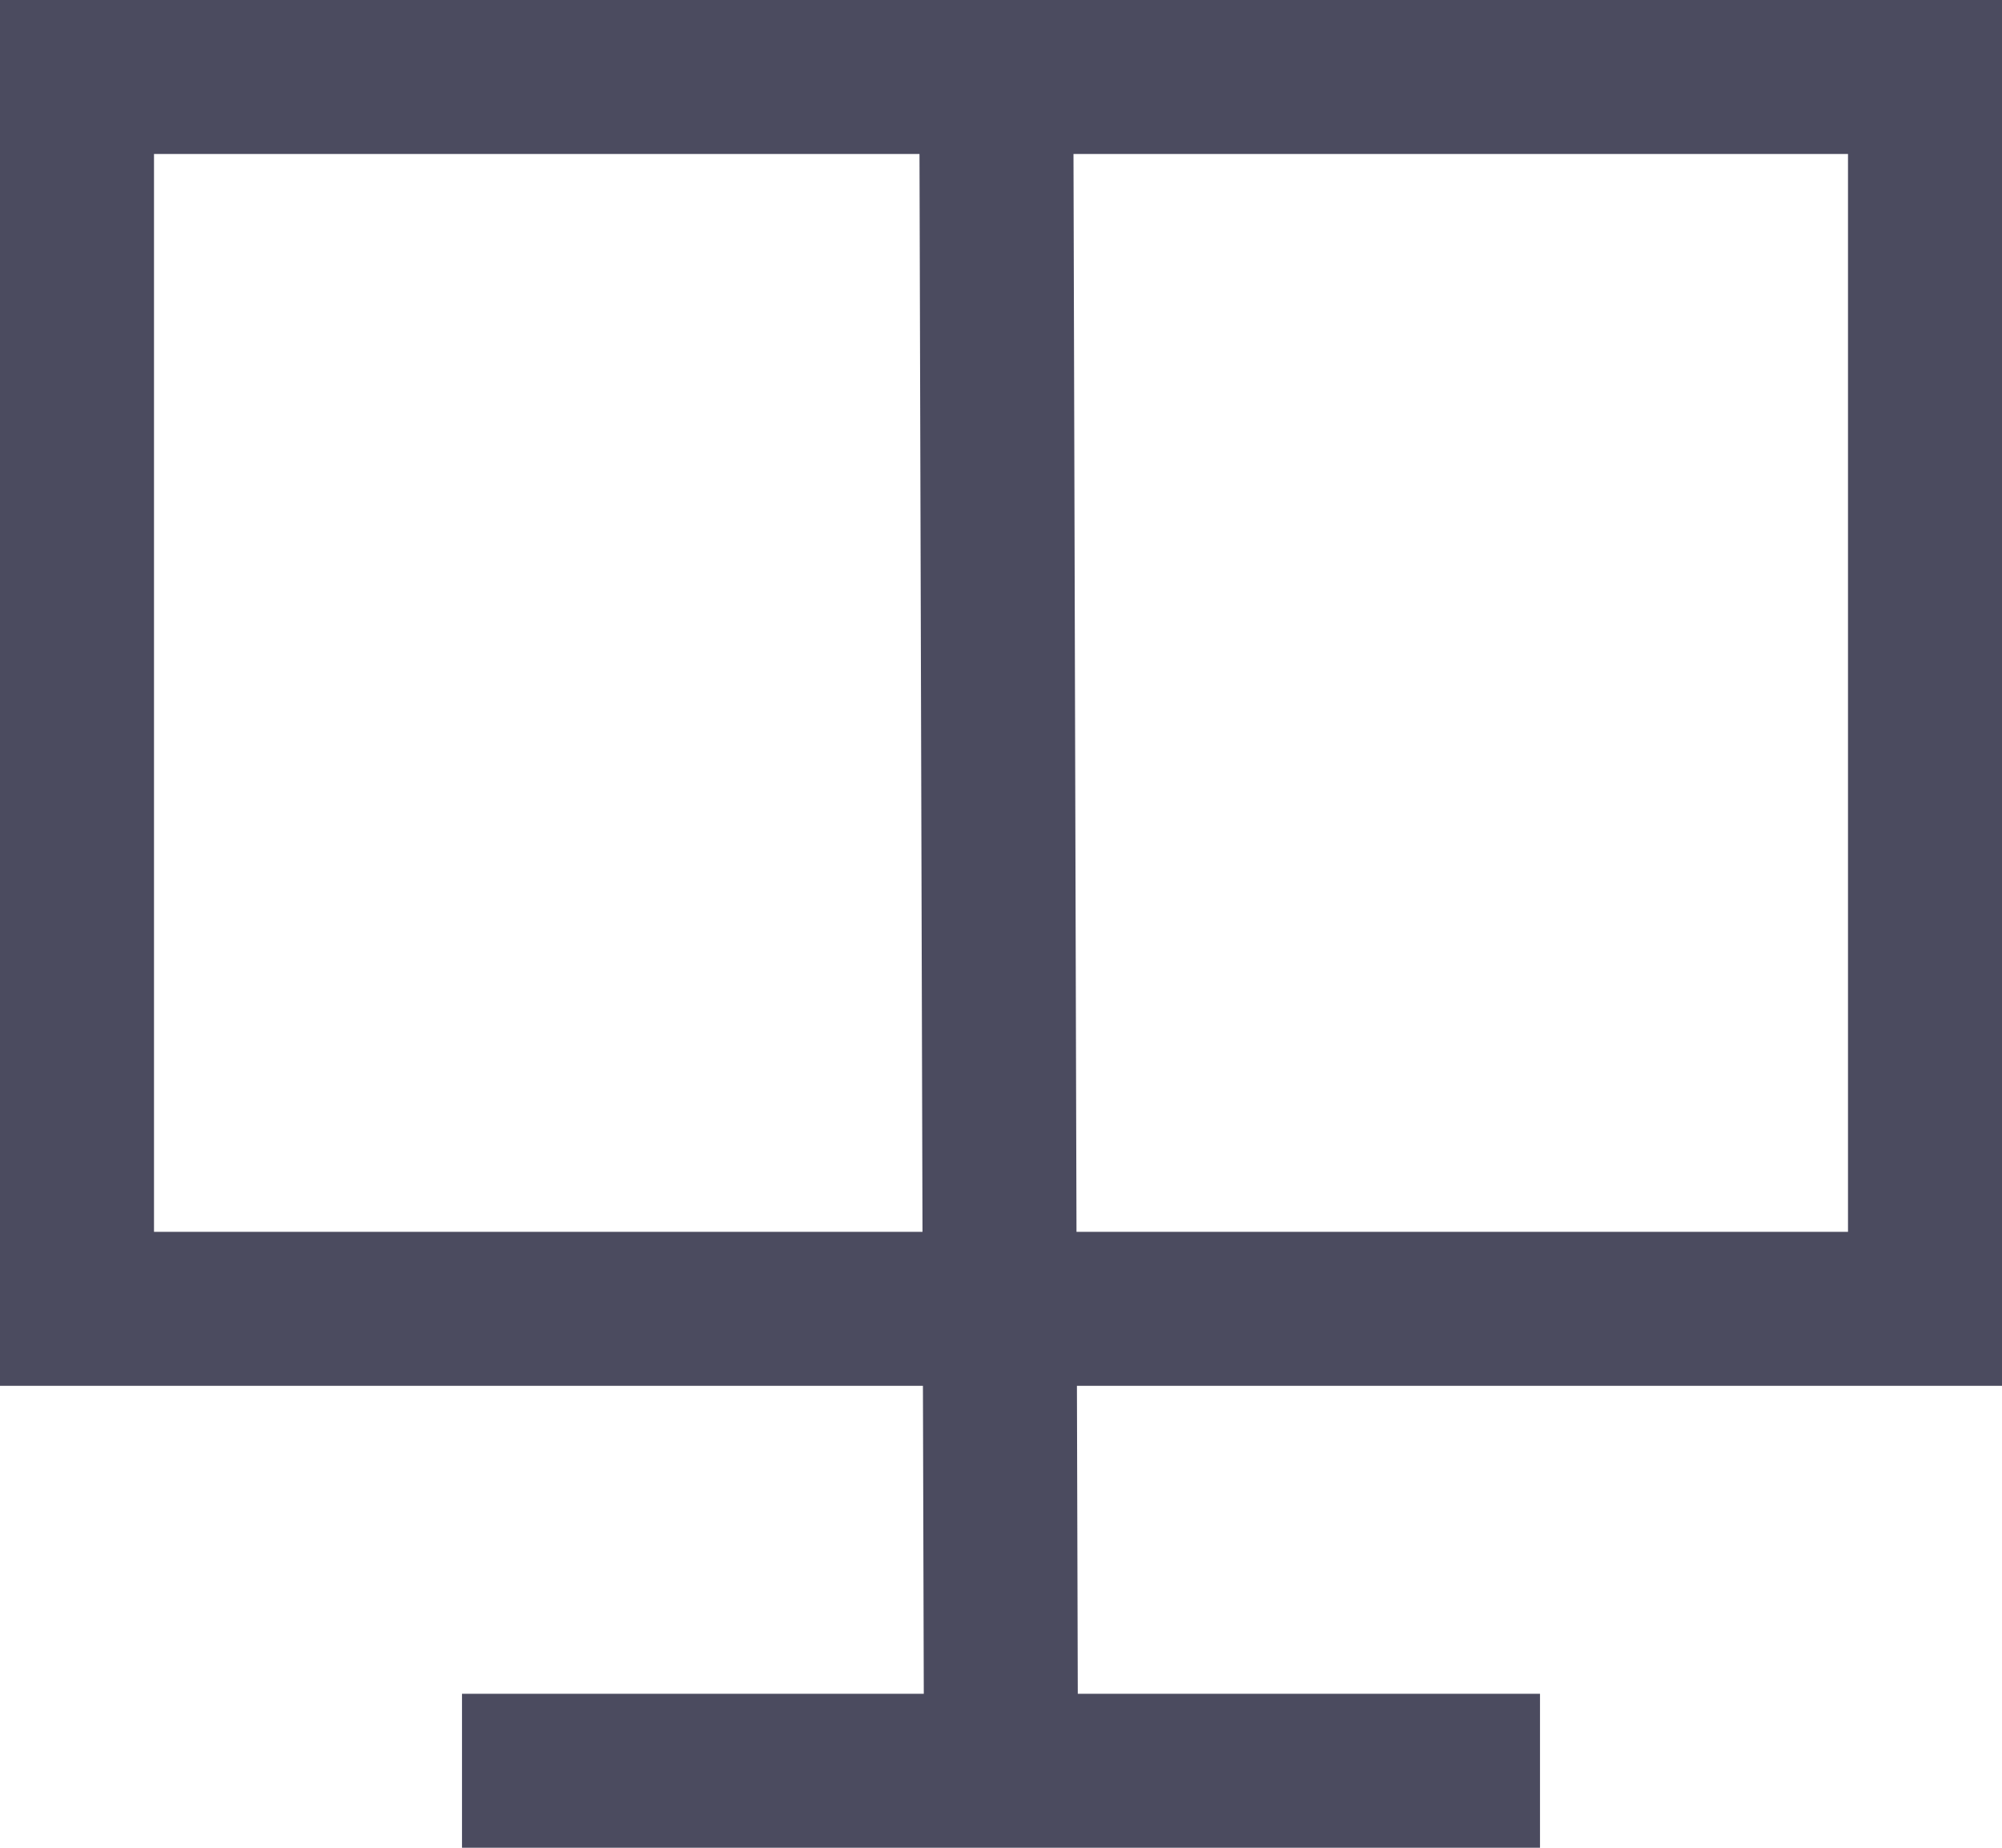 <?xml version="1.0" encoding="UTF-8"?>
<svg width="26px" height="24px" viewBox="0 0 26 24" version="1.1" xmlns="http://www.w3.org/2000/svg" xmlns:xlink="http://www.w3.org/1999/xlink">
    <title>splitscreen</title>
    <g id="Page-1" stroke="none" stroke-width="1" fill="none" fill-rule="evenodd">
        <g id="splitscreen" transform="translate(1, 1)" fill="#4B4B5F" fill-rule="nonzero">
            <path d="M25,-1 L-1,-1 L-1,17 L25,17 L25,-1 Z M23,1 L23,15 L1,15 L1,1 L23,1 Z" id="Path"></path>
            <polygon id="Path" transform="translate(12, 22) rotate(90) translate(-12, -22) " points="13 15 13 29 11 29 11 15"></polygon>
            <polygon id="Path" points="12.94 0.497 13 21.997 11 22.003 10.94 0.503"></polygon>
        </g>
    </g>
</svg>